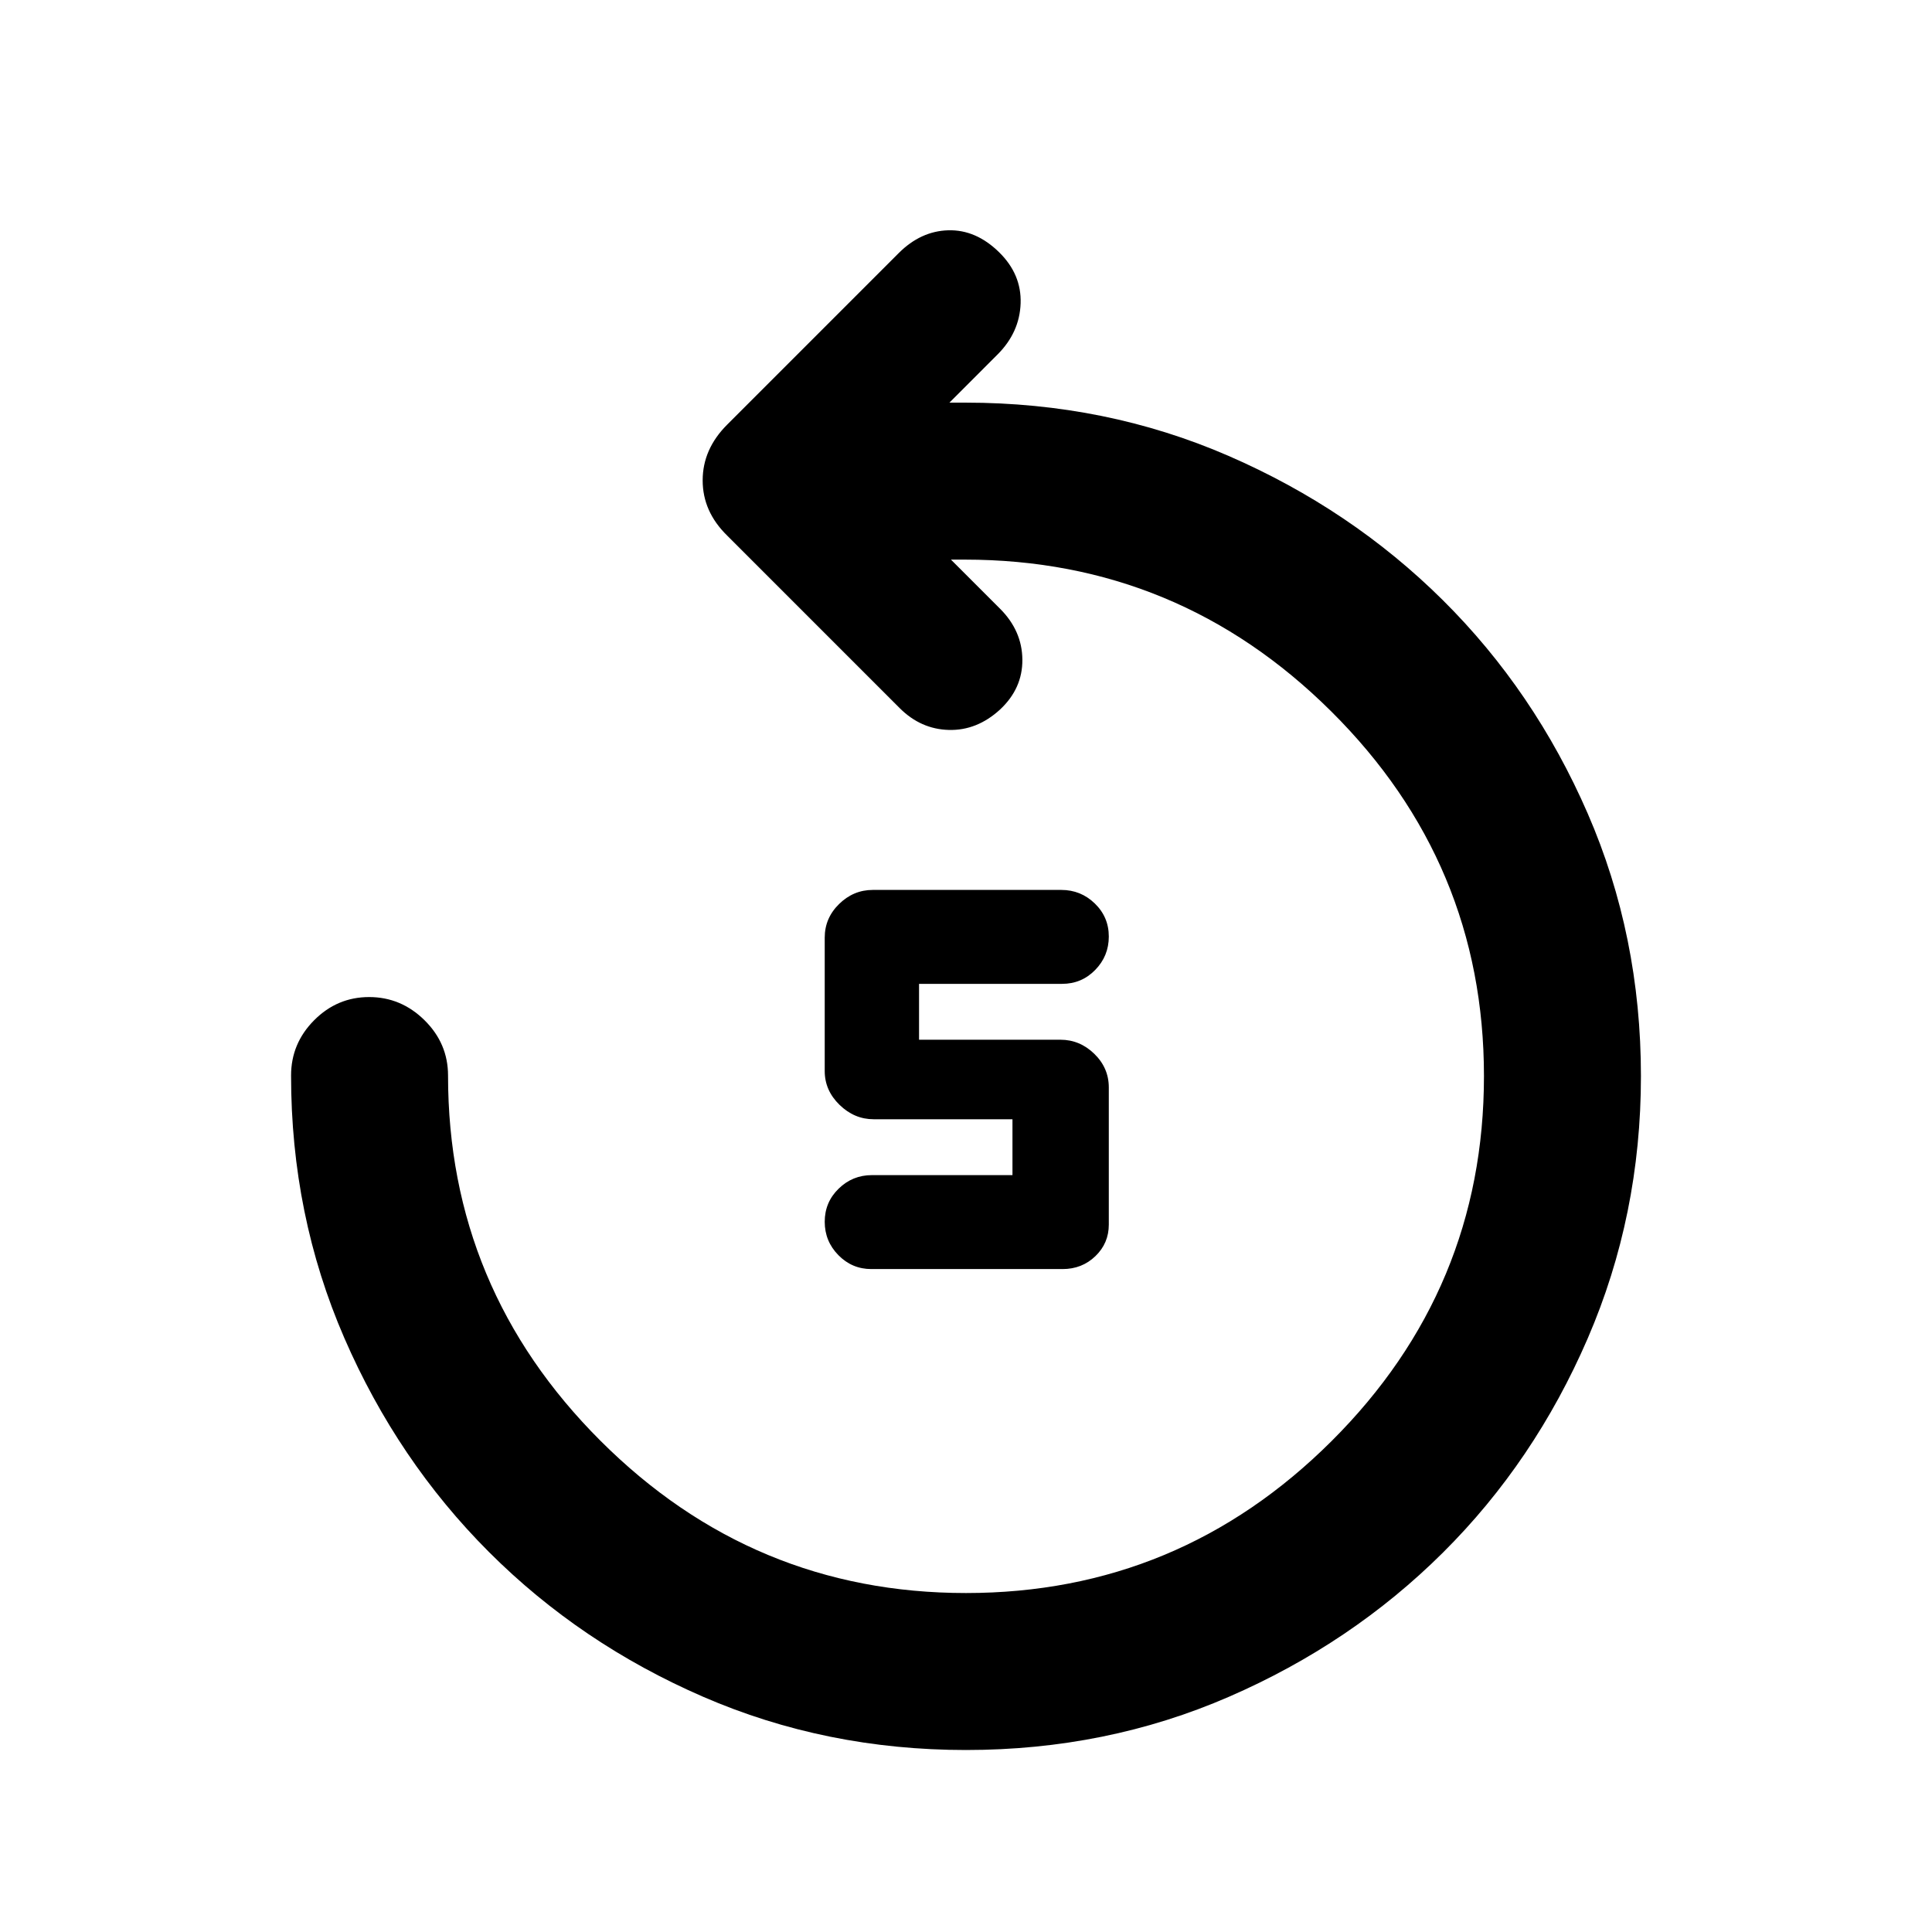 <svg xmlns="http://www.w3.org/2000/svg" height="20" viewBox="0 -960 960 960" width="20"><path d="M527.96-329.41h-95q-9.58 0-16.37-6.91-6.79-6.91-6.79-16.6 0-9.69 6.91-16.43t16.55-6.74h69.83v-27.76h-68.98q-9.59 0-16.95-7.16-7.36-7.16-7.36-16.79v-66.29q0-9.71 7.14-16.71t16.75-7h93.68q9.68 0 16.63 6.73 6.96 6.74 6.96 16.43t-6.76 16.6q-6.75 6.91-16.46 6.91h-71.07v27.76h70.22q9.66 0 16.86 7 7.21 7.01 7.21 16.72v68.15q0 9.24-6.65 15.66-6.65 6.43-16.35 6.43ZM480.05-90.43q-69.72 0-130.66-26.45t-106.4-71.91q-45.46-45.46-71.91-106.4-26.45-60.94-26.45-130.38 0-15.95 11.46-27.47 11.47-11.53 27.33-11.53 15.86 0 27.54 11.53 11.67 11.52 11.67 27.47 0 105.81 75.73 181.47Q374.1-168.43 480-168.43q105.9 0 181.64-75.49 75.73-75.48 75.73-181.38 0-105.81-75.9-181.22t-182.1-75.41h-6.85l24.39 24.39q10.98 10.97 11.1 25.31.12 14.34-11.12 24.82-11.46 10.48-25.41 10.11-13.96-.37-24.44-10.85l-85.71-85.72q-12.18-11.9-12.18-27.43t12.18-27.7l85.21-85.22q10.98-10.98 24.69-11.35 13.7-.36 25.16 10.85 11.24 10.98 10.75 25.44-.49 14.45-11.47 25.43l-23.91 23.92h8q69.74 0 130.65 26.44 60.9 26.45 106.48 71.66 45.58 45.22 72.03 106.05 26.45 60.83 26.45 130.49 0 69.16-26.45 130.35t-71.91 106.4q-45.46 45.21-106.35 71.66-60.89 26.45-130.61 26.45Z"/></svg>